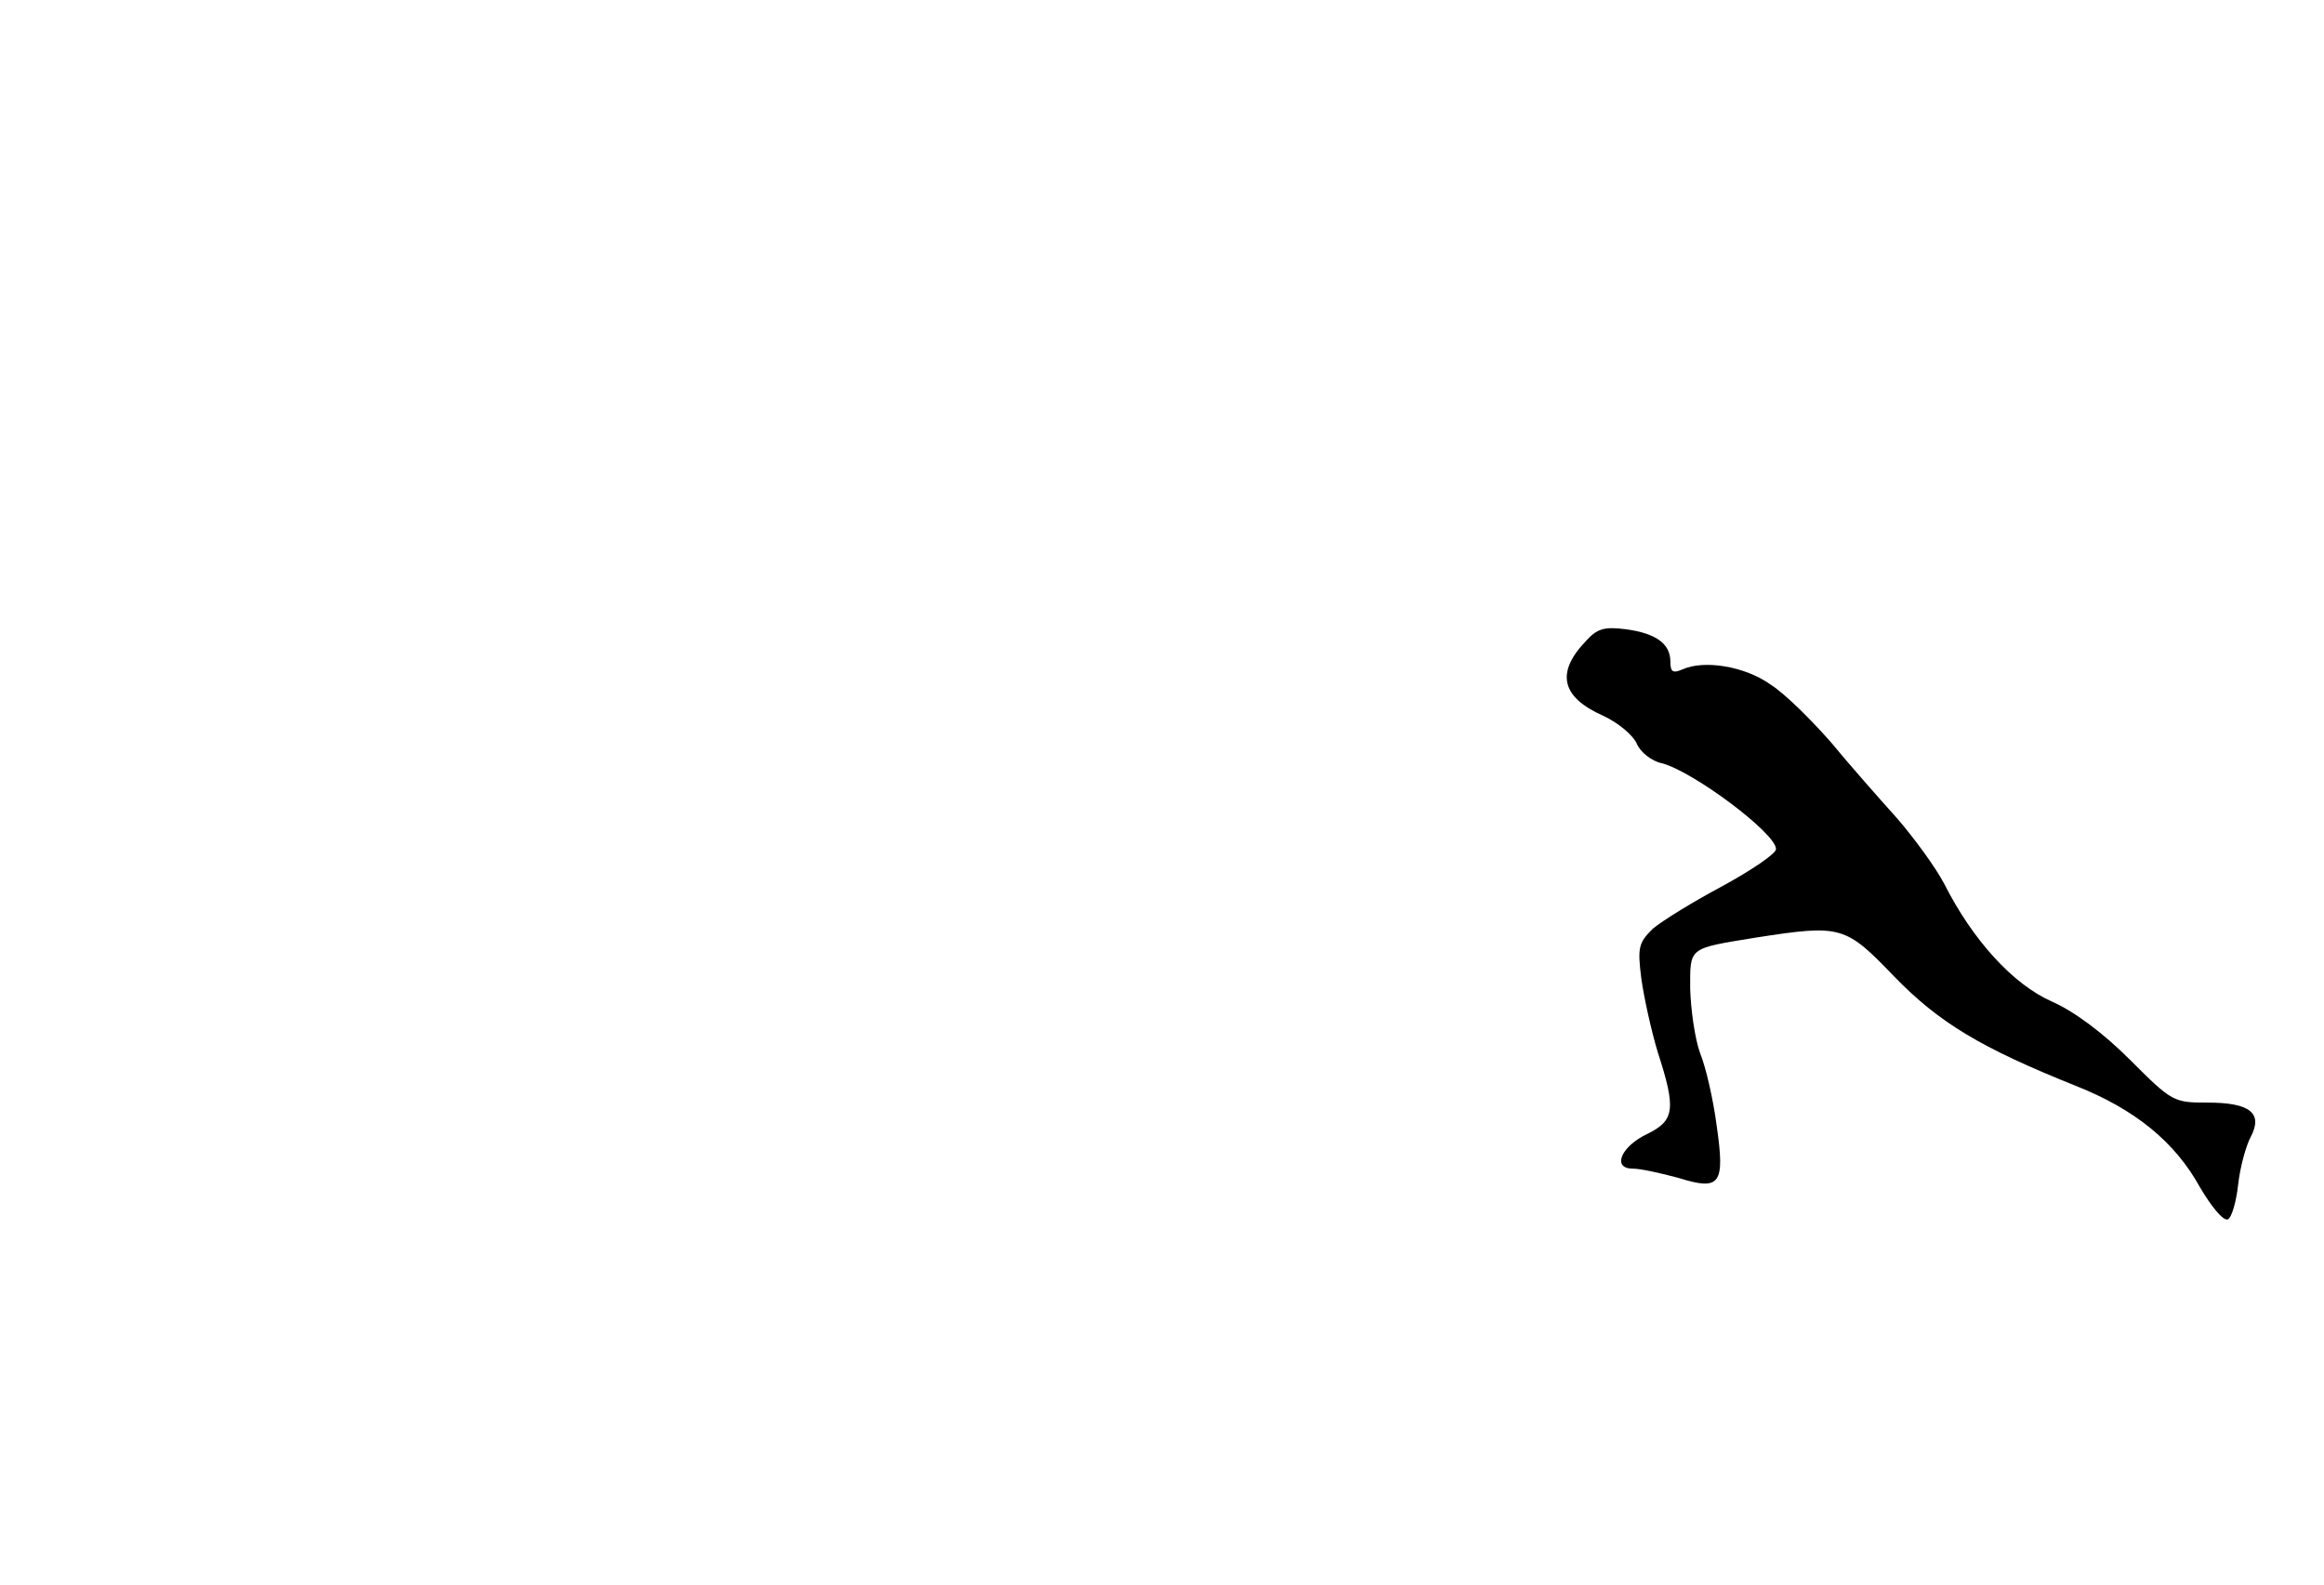 <?xml version="1.0" standalone="no"?>
<!DOCTYPE svg PUBLIC "-//W3C//DTD SVG 20010904//EN"
 "http://www.w3.org/TR/2001/REC-SVG-20010904/DTD/svg10.dtd">
<svg version="1.0" xmlns="http://www.w3.org/2000/svg"
 width="352pt" height="240pt" viewBox="0 0 352 240"
 preserveAspectRatio="xMidYMid meet">
<g transform="translate(0,240) scale(0.1,-0.1)"
fill="#000000" stroke="none">
<path d="M2402 1429 c-46 -48 -37 -85 26 -113 22 -10 45 -29 51 -42 5 -13 23
-27 38 -30 47 -12 173 -106 173 -130 0 -7 -37 -32 -81 -56 -45 -24 -92 -53
-106 -65 -21 -21 -23 -28 -17 -75 4 -29 15 -79 25 -112 28 -86 25 -103 -15
-123 -41 -19 -55 -53 -23 -53 12 0 43 -7 69 -14 64 -20 71 -10 58 80 -5 38
-16 87 -25 109 -8 22 -14 66 -15 97 0 64 -4 61 100 78 129 20 135 18 209 -59
68 -70 131 -108 276 -166 88 -35 149 -84 187 -153 17 -29 35 -51 42 -49 6 2
13 26 16 53 3 27 12 59 19 72 19 36 -1 52 -65 52 -52 0 -54 1 -118 65 -40 40
-84 73 -118 88 -59 26 -120 93 -163 178 -13 25 -46 70 -72 100 -27 30 -72 81
-100 115 -29 33 -69 73 -91 87 -39 28 -101 38 -134 23 -14 -6 -18 -4 -18 12 0
27 -22 43 -68 49 -32 4 -43 1 -60 -18z"/>
</g>
</svg>
